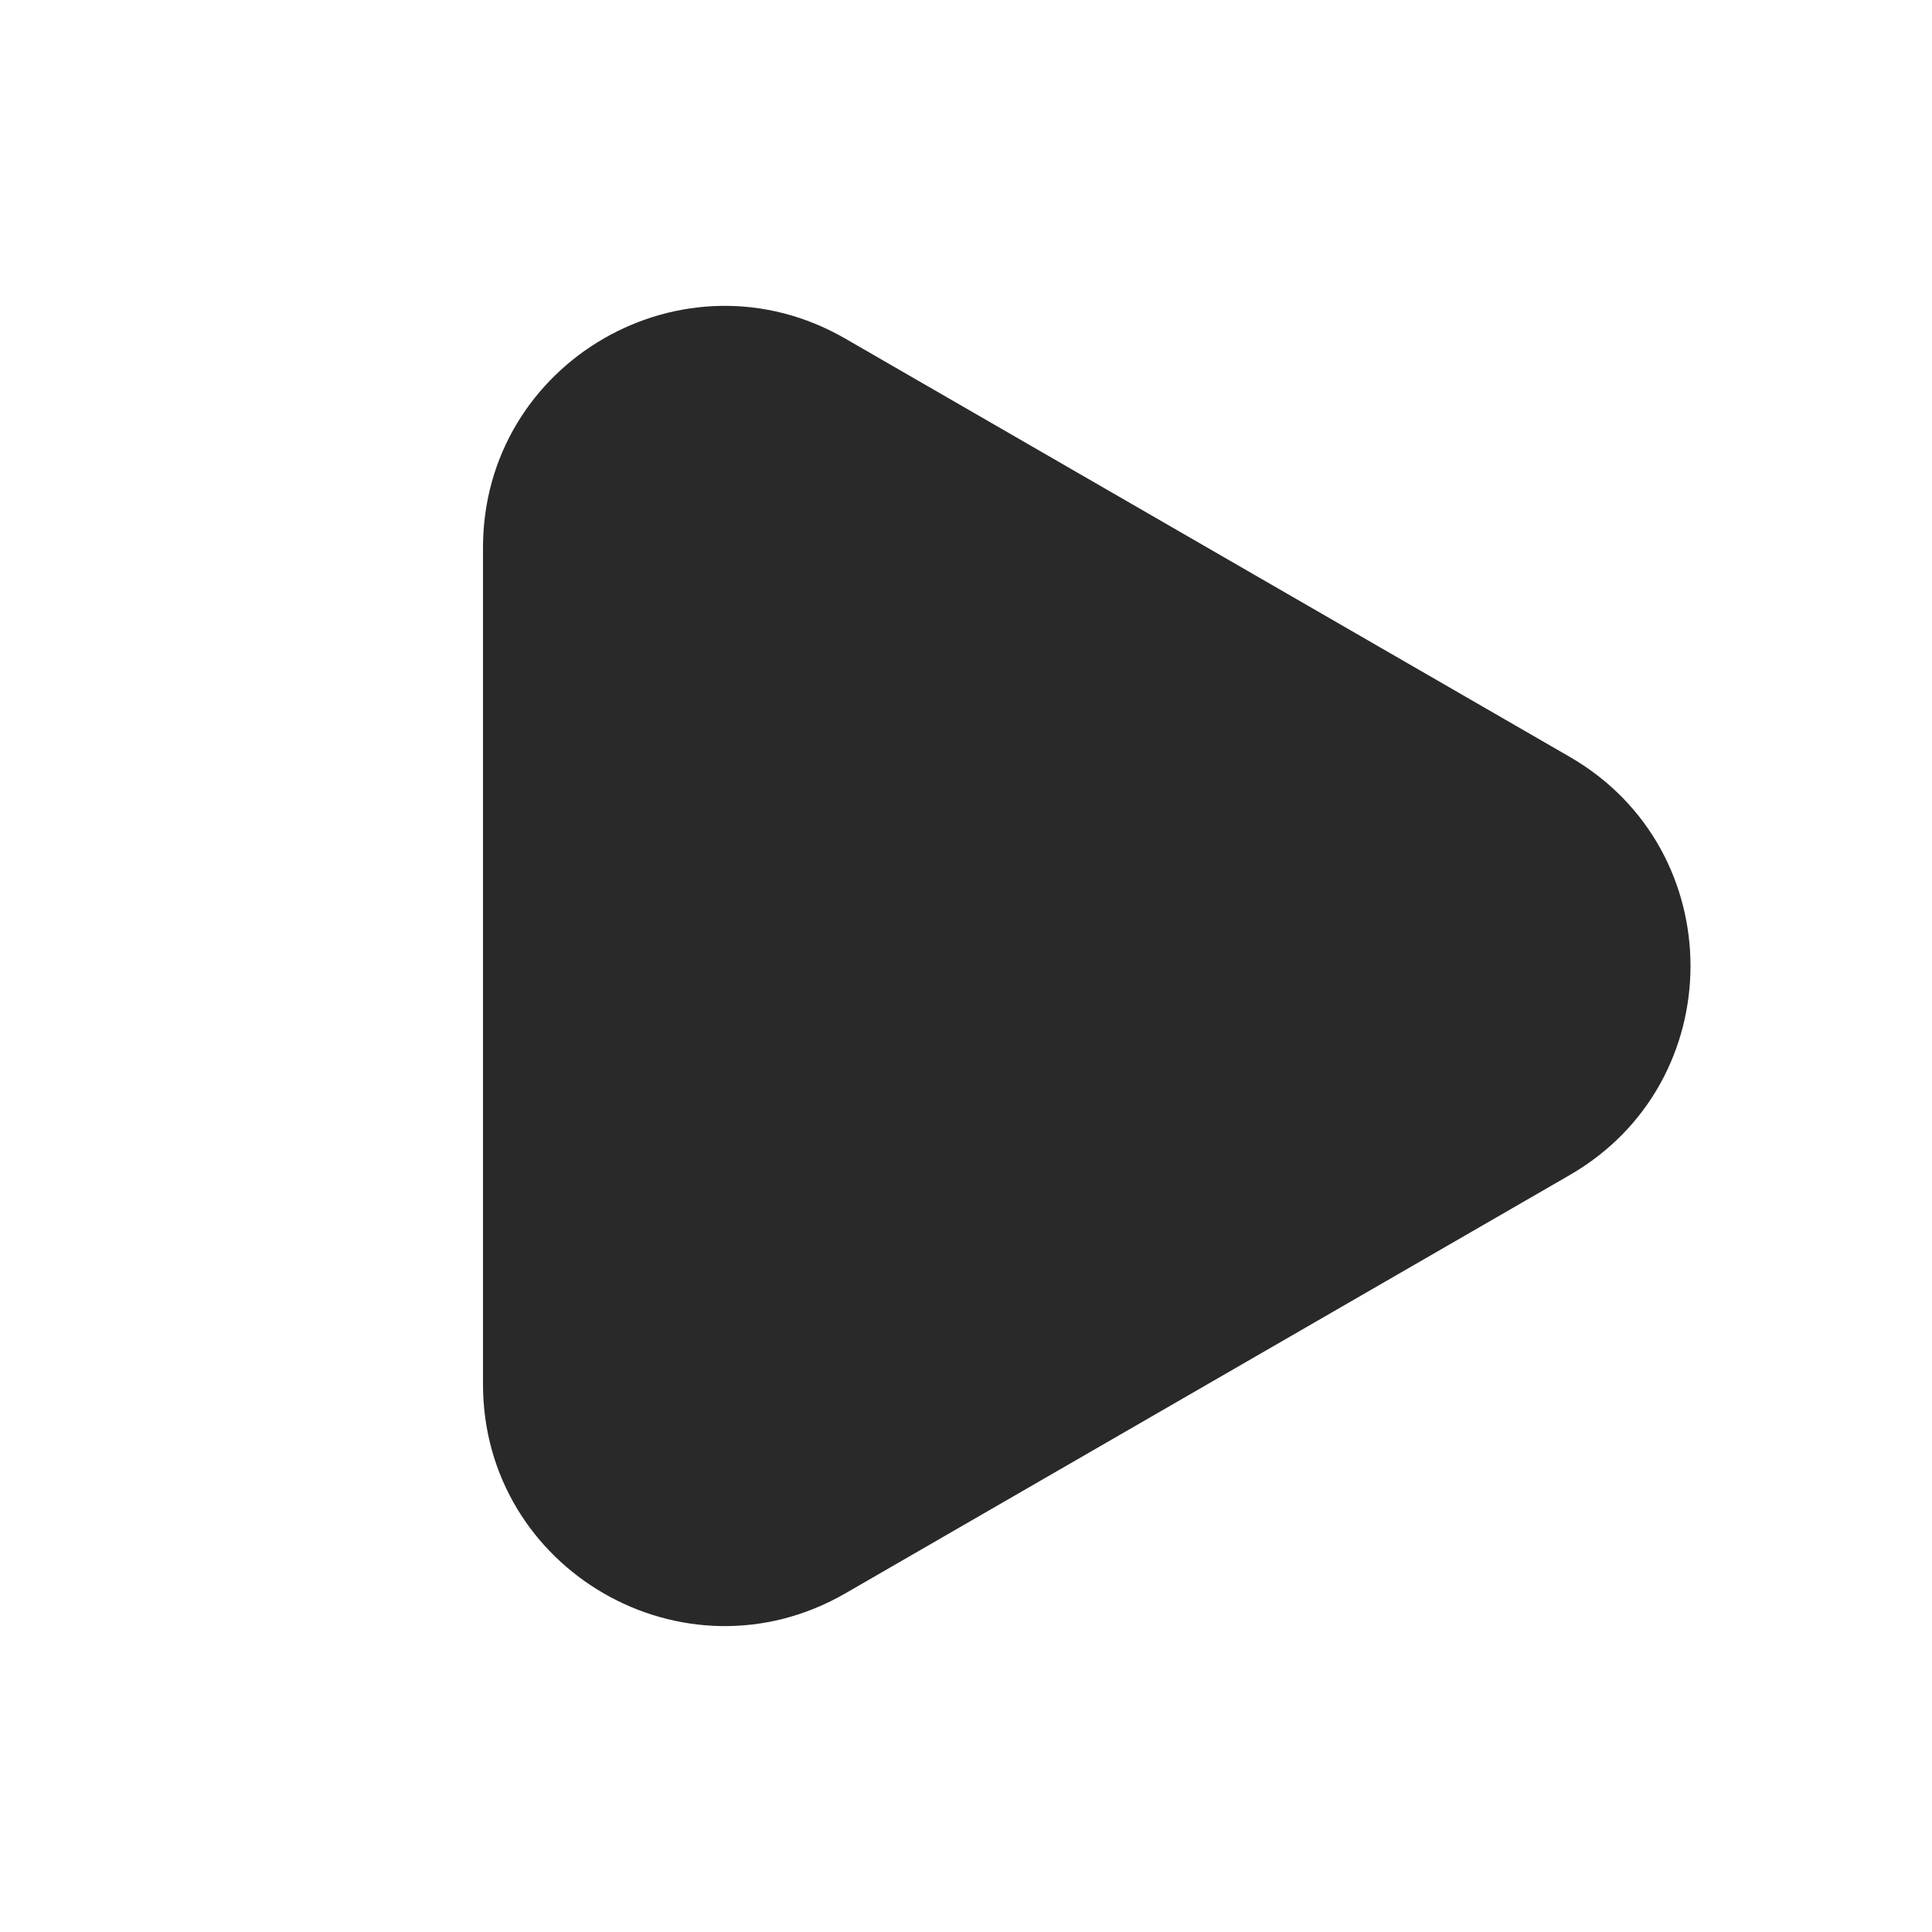 <svg width="24" height="24" viewBox="0 0 24 24" fill="none" xmlns="http://www.w3.org/2000/svg">
<path d="M6 6.803C6 4.494 8.5 3.051 10.5 4.206L19.5 9.402C21.5 10.557 21.5 13.442 19.5 14.597L10.5 19.794C8.5 20.948 6 19.505 6 17.196V6.803Z" fill="#292929"/>
</svg>
